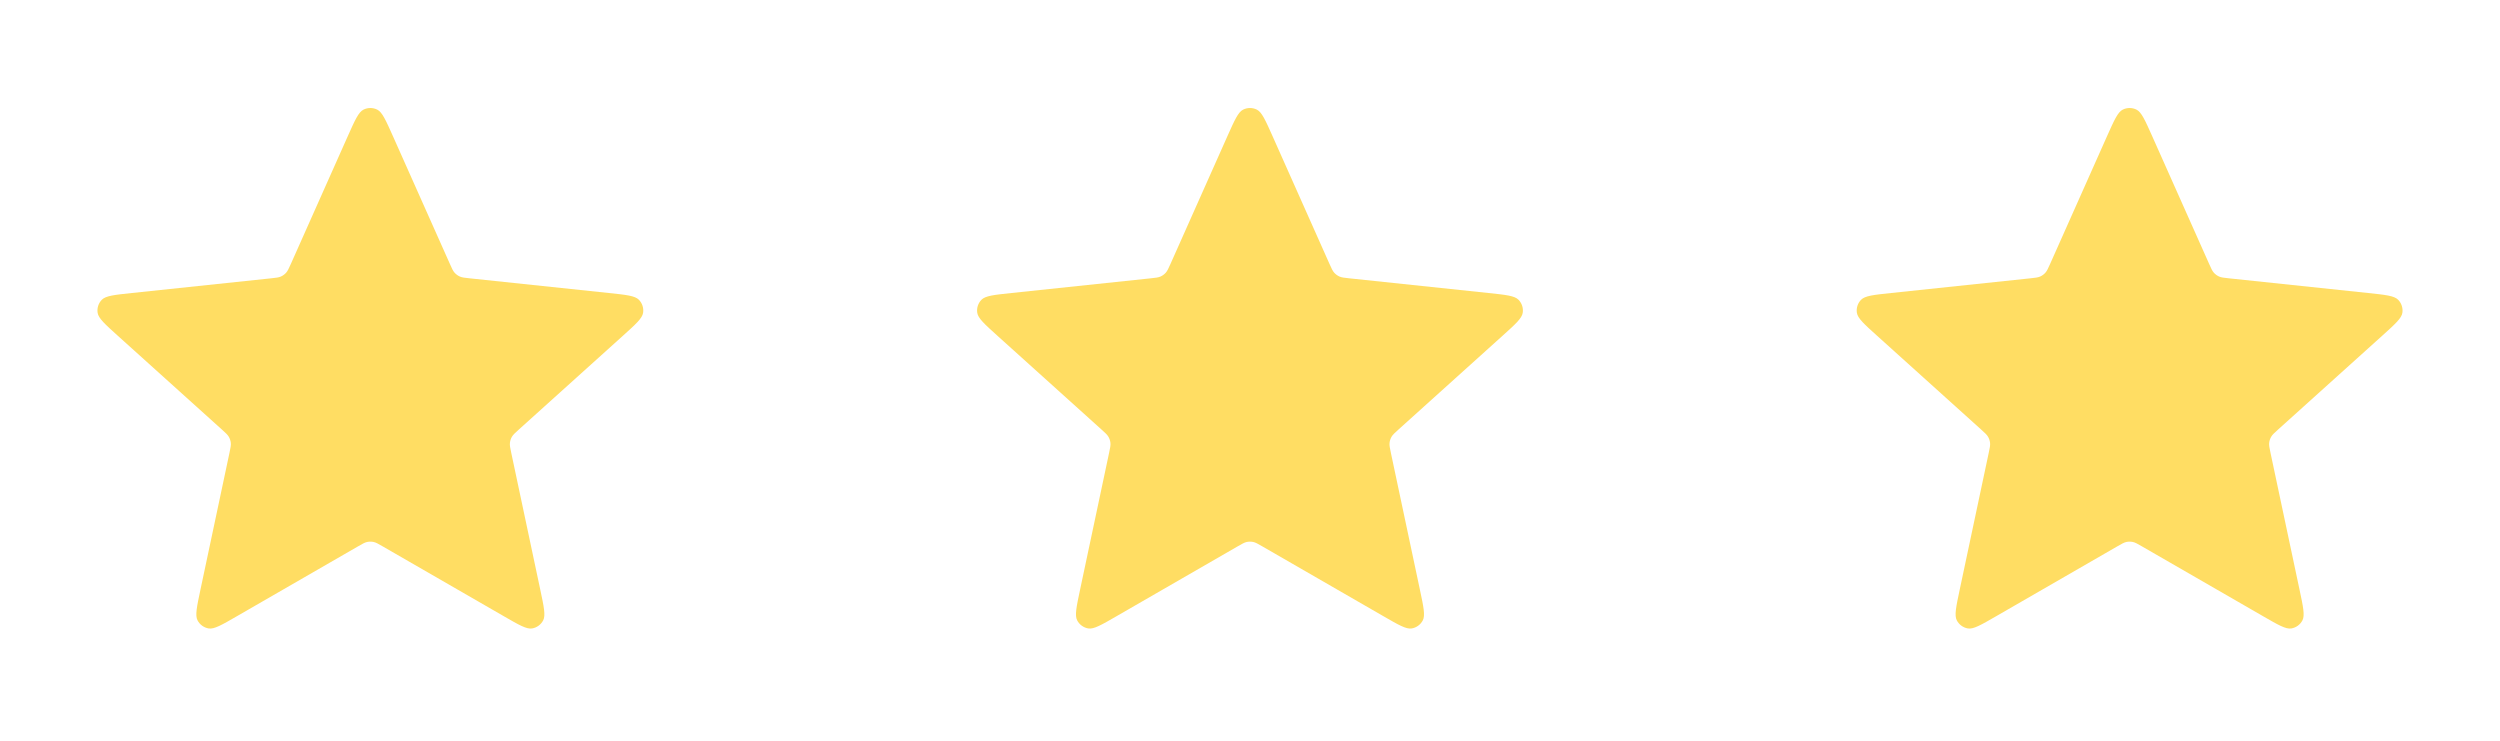<svg width="108" height="32" viewBox="0 0 108 32" fill="none" xmlns="http://www.w3.org/2000/svg">
<path d="M15.025 5.881C15.334 5.189 15.488 4.843 15.703 4.736C15.89 4.643 16.109 4.643 16.296 4.736C16.511 4.843 16.665 5.189 16.974 5.881L19.433 11.397C19.524 11.602 19.569 11.704 19.64 11.783C19.703 11.852 19.779 11.908 19.864 11.946C19.96 11.989 20.072 12 20.295 12.024L26.301 12.658C27.055 12.737 27.432 12.777 27.599 12.949C27.745 13.098 27.813 13.306 27.782 13.512C27.748 13.75 27.466 14.003 26.903 14.511L22.416 18.554C22.25 18.704 22.167 18.779 22.114 18.87C22.067 18.951 22.038 19.041 22.029 19.134C22.017 19.239 22.041 19.348 22.087 19.568L23.34 25.475C23.498 26.217 23.576 26.588 23.465 26.8C23.368 26.985 23.191 27.114 22.986 27.149C22.749 27.189 22.421 26.999 21.764 26.62L16.532 23.603C16.338 23.491 16.241 23.435 16.138 23.413C16.047 23.394 15.952 23.394 15.861 23.413C15.758 23.435 15.661 23.491 15.467 23.603L10.235 26.62C9.579 26.999 9.25 27.189 9.014 27.149C8.808 27.114 8.631 26.985 8.534 26.8C8.423 26.588 8.502 26.217 8.659 25.475L9.912 19.568C9.958 19.348 9.982 19.239 9.971 19.134C9.961 19.041 9.932 18.951 9.885 18.87C9.832 18.779 9.749 18.704 9.583 18.554L5.096 14.511C4.533 14.003 4.252 13.75 4.217 13.512C4.186 13.306 4.254 13.098 4.4 12.949C4.568 12.777 4.945 12.737 5.699 12.658L11.704 12.024C11.927 12 12.039 11.989 12.135 11.946C12.22 11.908 12.297 11.852 12.359 11.783C12.43 11.704 12.475 11.602 12.567 11.397L15.025 5.881Z" fill="#FFDD63"/>
<path d="M53.025 5.881C53.334 5.189 53.488 4.843 53.703 4.736C53.89 4.643 54.109 4.643 54.296 4.736C54.511 4.843 54.665 5.189 54.974 5.881L57.432 11.397C57.524 11.602 57.569 11.704 57.64 11.783C57.703 11.852 57.779 11.908 57.864 11.946C57.961 11.989 58.072 12 58.295 12.024L64.301 12.658C65.055 12.737 65.432 12.777 65.599 12.949C65.745 13.098 65.813 13.306 65.782 13.512C65.748 13.75 65.466 14.003 64.903 14.511L60.416 18.554C60.25 18.704 60.167 18.779 60.114 18.87C60.067 18.951 60.038 19.041 60.029 19.134C60.017 19.239 60.041 19.348 60.087 19.568L61.34 25.475C61.498 26.217 61.576 26.588 61.465 26.8C61.368 26.985 61.191 27.114 60.986 27.149C60.749 27.189 60.421 26.999 59.764 26.62L54.532 23.603C54.338 23.491 54.241 23.435 54.138 23.413C54.047 23.394 53.952 23.394 53.861 23.413C53.758 23.435 53.661 23.491 53.467 23.603L48.235 26.62C47.579 26.999 47.25 27.189 47.014 27.149C46.808 27.114 46.631 26.985 46.534 26.8C46.423 26.588 46.502 26.217 46.659 25.475L47.912 19.568C47.959 19.348 47.982 19.239 47.971 19.134C47.961 19.041 47.932 18.951 47.885 18.87C47.832 18.779 47.749 18.704 47.583 18.554L43.096 14.511C42.533 14.003 42.252 13.75 42.217 13.512C42.186 13.306 42.254 13.098 42.4 12.949C42.568 12.777 42.945 12.737 43.699 12.658L49.704 12.024C49.927 12 50.039 11.989 50.135 11.946C50.22 11.908 50.297 11.852 50.359 11.783C50.43 11.704 50.475 11.602 50.567 11.397L53.025 5.881Z" fill="#FFDD63"/>
<path d="M91.025 5.881C91.334 5.189 91.488 4.843 91.703 4.736C91.89 4.643 92.109 4.643 92.296 4.736C92.511 4.843 92.665 5.189 92.974 5.881L95.433 11.397C95.524 11.602 95.569 11.704 95.64 11.783C95.703 11.852 95.779 11.908 95.864 11.946C95.96 11.989 96.072 12 96.295 12.024L102.301 12.658C103.055 12.737 103.432 12.777 103.599 12.949C103.745 13.098 103.813 13.306 103.783 13.512C103.748 13.75 103.466 14.003 102.903 14.511L98.416 18.554C98.25 18.704 98.167 18.779 98.114 18.87C98.067 18.951 98.038 19.041 98.028 19.134C98.017 19.239 98.041 19.348 98.087 19.568L99.34 25.475C99.498 26.217 99.576 26.588 99.465 26.8C99.368 26.985 99.191 27.114 98.986 27.149C98.749 27.189 98.421 26.999 97.764 26.62L92.532 23.603C92.338 23.491 92.241 23.435 92.138 23.413C92.047 23.394 91.952 23.394 91.861 23.413C91.758 23.435 91.661 23.491 91.467 23.603L86.235 26.62C85.579 26.999 85.25 27.189 85.014 27.149C84.808 27.114 84.631 26.985 84.534 26.8C84.423 26.588 84.502 26.217 84.659 25.475L85.912 19.568C85.959 19.348 85.982 19.239 85.971 19.134C85.961 19.041 85.932 18.951 85.885 18.87C85.832 18.779 85.749 18.704 85.583 18.554L81.097 14.511C80.533 14.003 80.252 13.75 80.217 13.512C80.186 13.306 80.254 13.098 80.4 12.949C80.568 12.777 80.945 12.737 81.699 12.658L87.704 12.024C87.927 12 88.039 11.989 88.135 11.946C88.22 11.908 88.297 11.852 88.359 11.783C88.43 11.704 88.475 11.602 88.567 11.397L91.025 5.881Z" fill="#FFDD63"/>
</svg>
